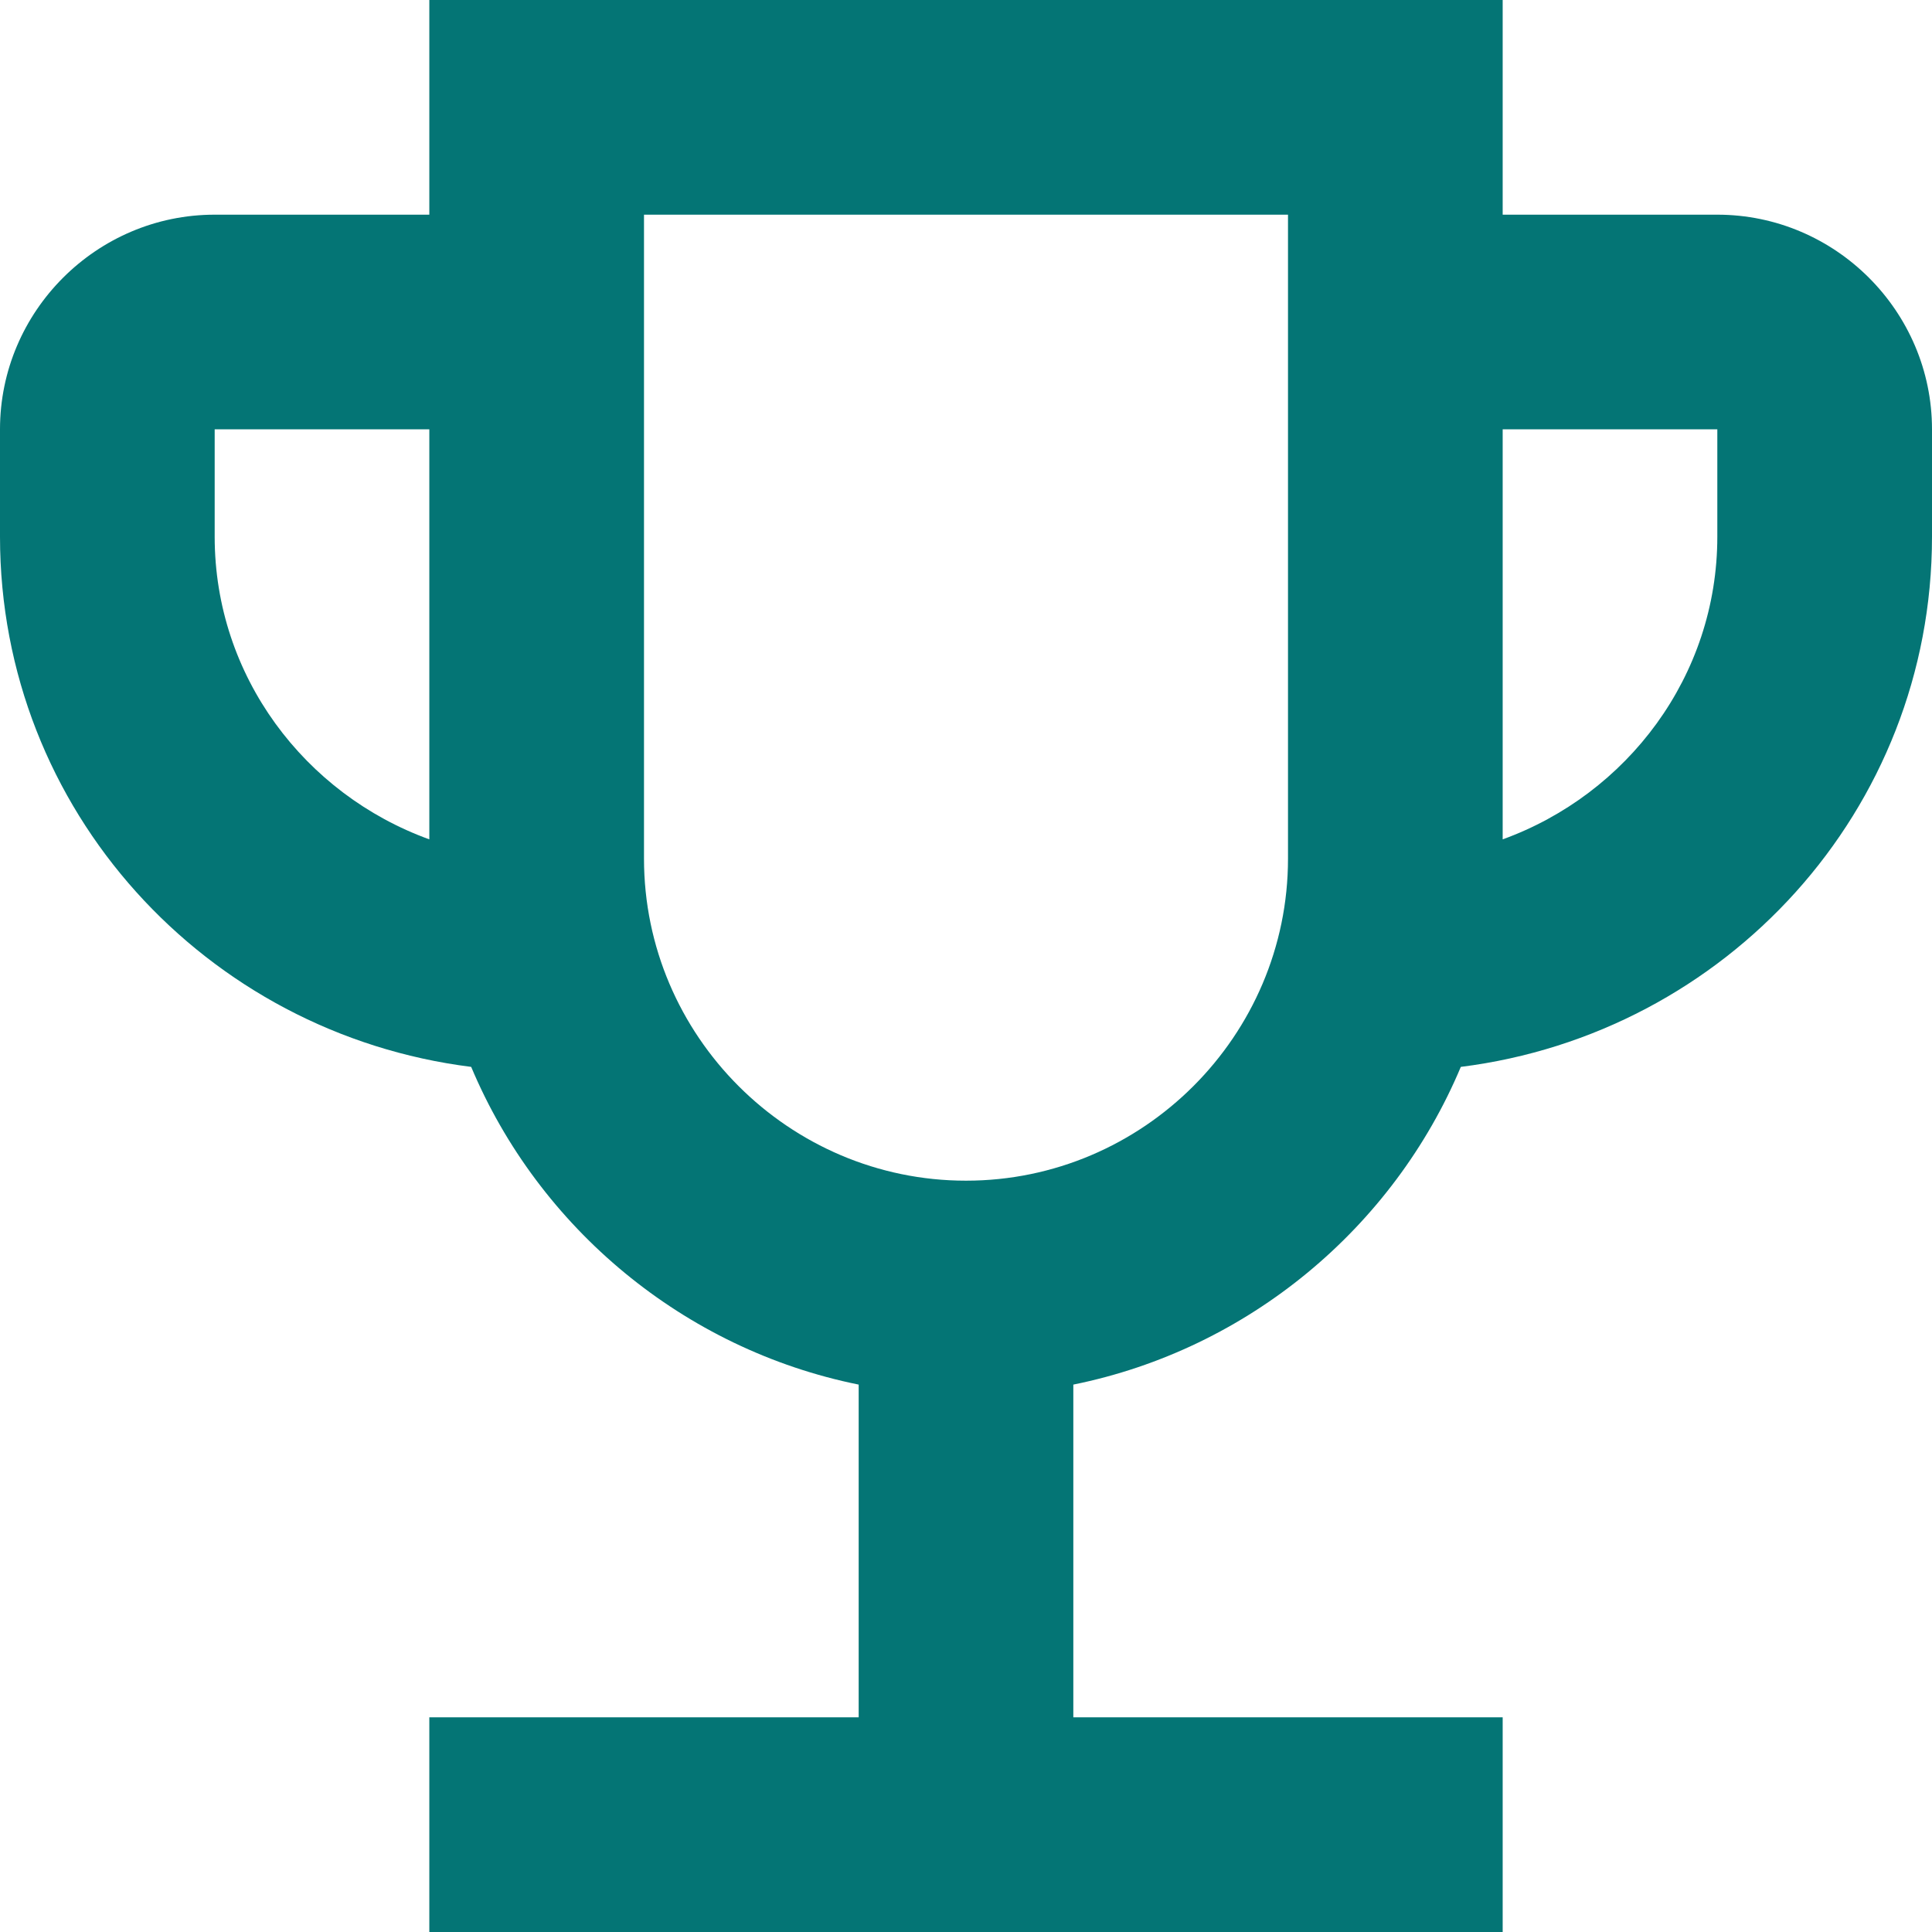 <svg width="60" height="60" viewBox="0 0 60 60" fill="none" xmlns="http://www.w3.org/2000/svg">
<path d="M53.333 6.667H46.667V0H13.333V6.667H6.667C3 6.667 0 9.667 0 13.333V16.667C0 25.167 6.4 32.1 14.633 33.133C16.733 38.133 21.233 41.9 26.667 43V53.333H13.333V60H46.667V53.333H33.333V43C38.767 41.9 43.267 38.133 45.367 33.133C53.6 32.1 60 25.167 60 16.667V13.333C60 9.667 57 6.667 53.333 6.667ZM6.667 16.667V13.333H13.333V26.067C9.467 24.667 6.667 21 6.667 16.667ZM30 36.667C24.5 36.667 20 32.167 20 26.667V6.667H40V26.667C40 32.167 35.5 36.667 30 36.667ZM53.333 16.667C53.333 21 50.533 24.667 46.667 26.067V13.333H53.333V16.667Z" fill="#047575"/>
</svg>
